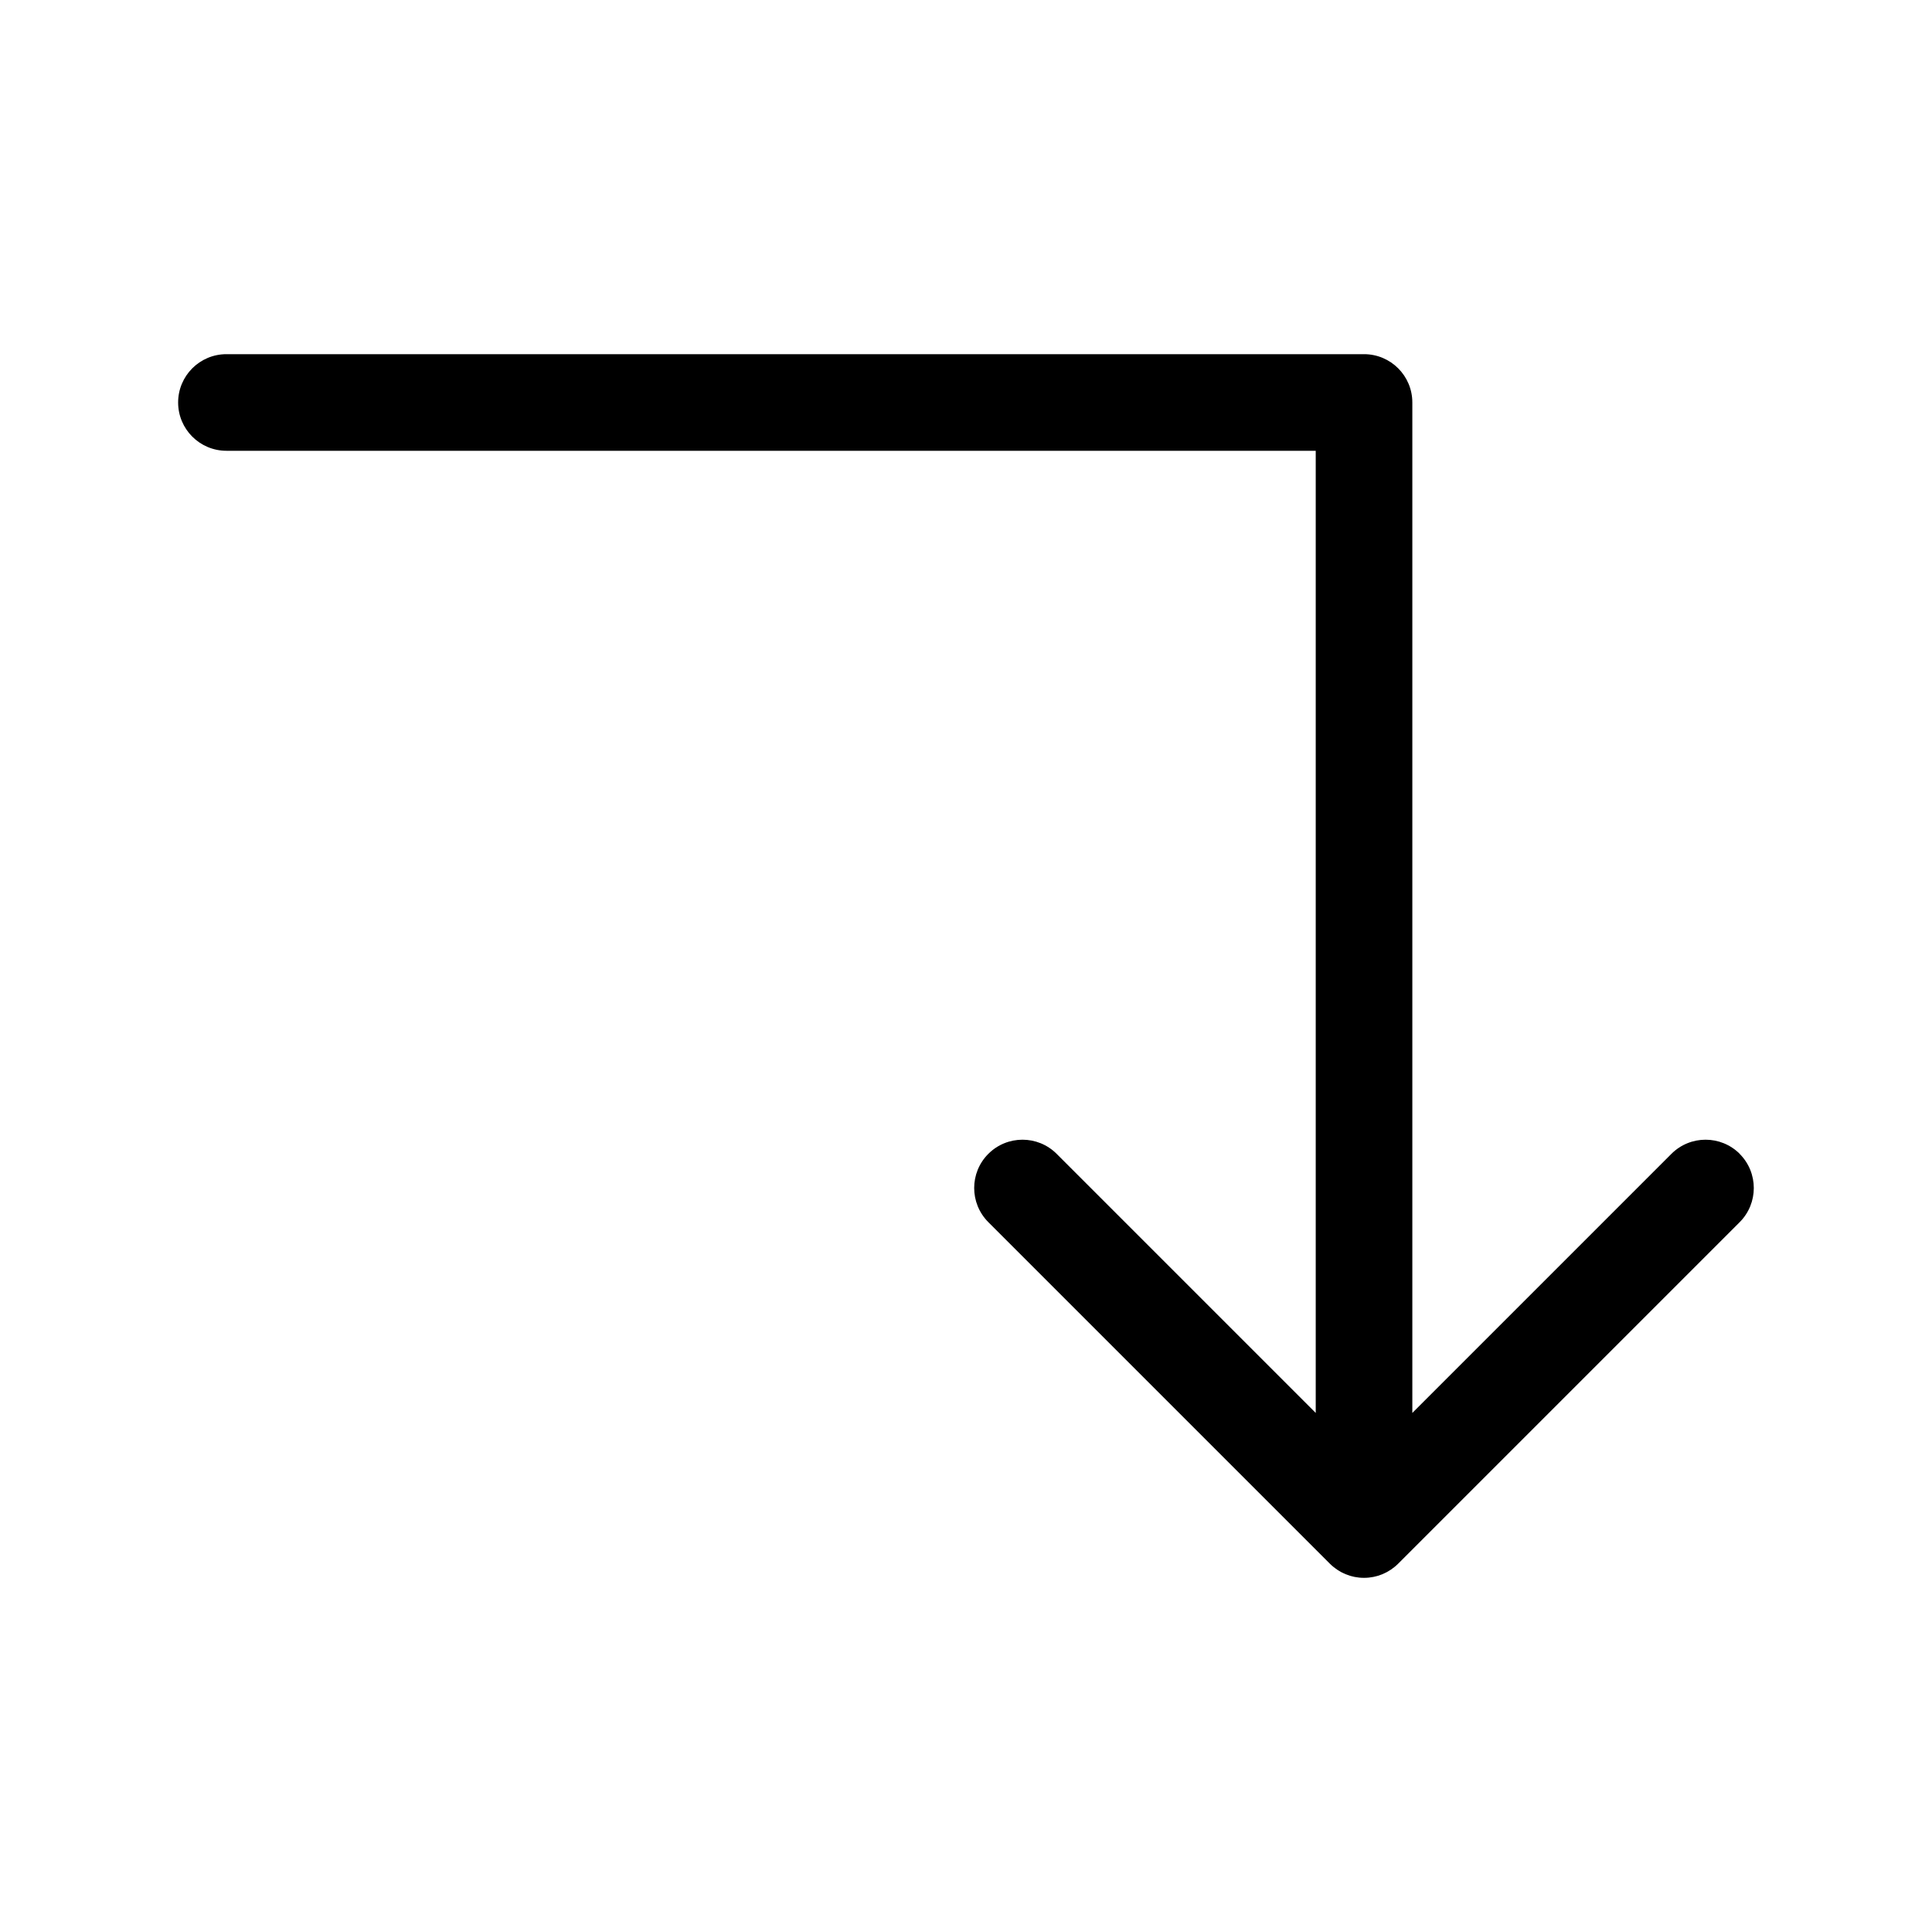 <?xml version="1.0" encoding="UTF-8"?>
<svg id="a" data-name="layer1" xmlns="http://www.w3.org/2000/svg" viewBox="0 0 1000 1000">
  <path d="M900.48,597.23c-9.76-9.76-25.59-9.76-35.36,0l-134.1,134.1V208.32c0-13.81-11.19-25-25-25H117.2c-13.81,0-25,11.19-25,25s11.19,25,25,25h563.82v498.01l-134.1-134.1c-9.76-9.76-25.59-9.76-35.36,0s-9.76,25.59,0,35.36l176.78,176.78c.58.58,1.2,1.14,1.84,1.66.28.23.58.43.87.65.36.27.72.55,1.09.8.35.24.72.44,1.08.66.34.2.67.41,1.01.6.37.2.75.37,1.13.54.36.17.72.35,1.09.51.37.15.74.27,1.11.41.4.14.79.29,1.19.42.37.11.75.2,1.13.29.41.1.82.22,1.24.3.44.09.87.14,1.31.2.37.05.73.12,1.1.16.82.08,1.64.12,2.47.12s1.65-.04,2.47-.12c.37-.04.74-.11,1.1-.16.44-.06.88-.11,1.31-.2.42-.08.83-.2,1.24-.3.38-.09.76-.18,1.13-.29.41-.12.8-.27,1.19-.42.37-.13.75-.26,1.12-.41.37-.15.73-.33,1.09-.51.38-.18.76-.35,1.13-.54.35-.19.68-.4,1.01-.6.36-.22.73-.42,1.08-.66.38-.25.73-.53,1.09-.8.29-.22.59-.42.87-.65.64-.52,1.25-1.08,1.84-1.66l176.77-176.77c9.76-9.76,9.76-25.59,0-35.36Z"/>
</svg>